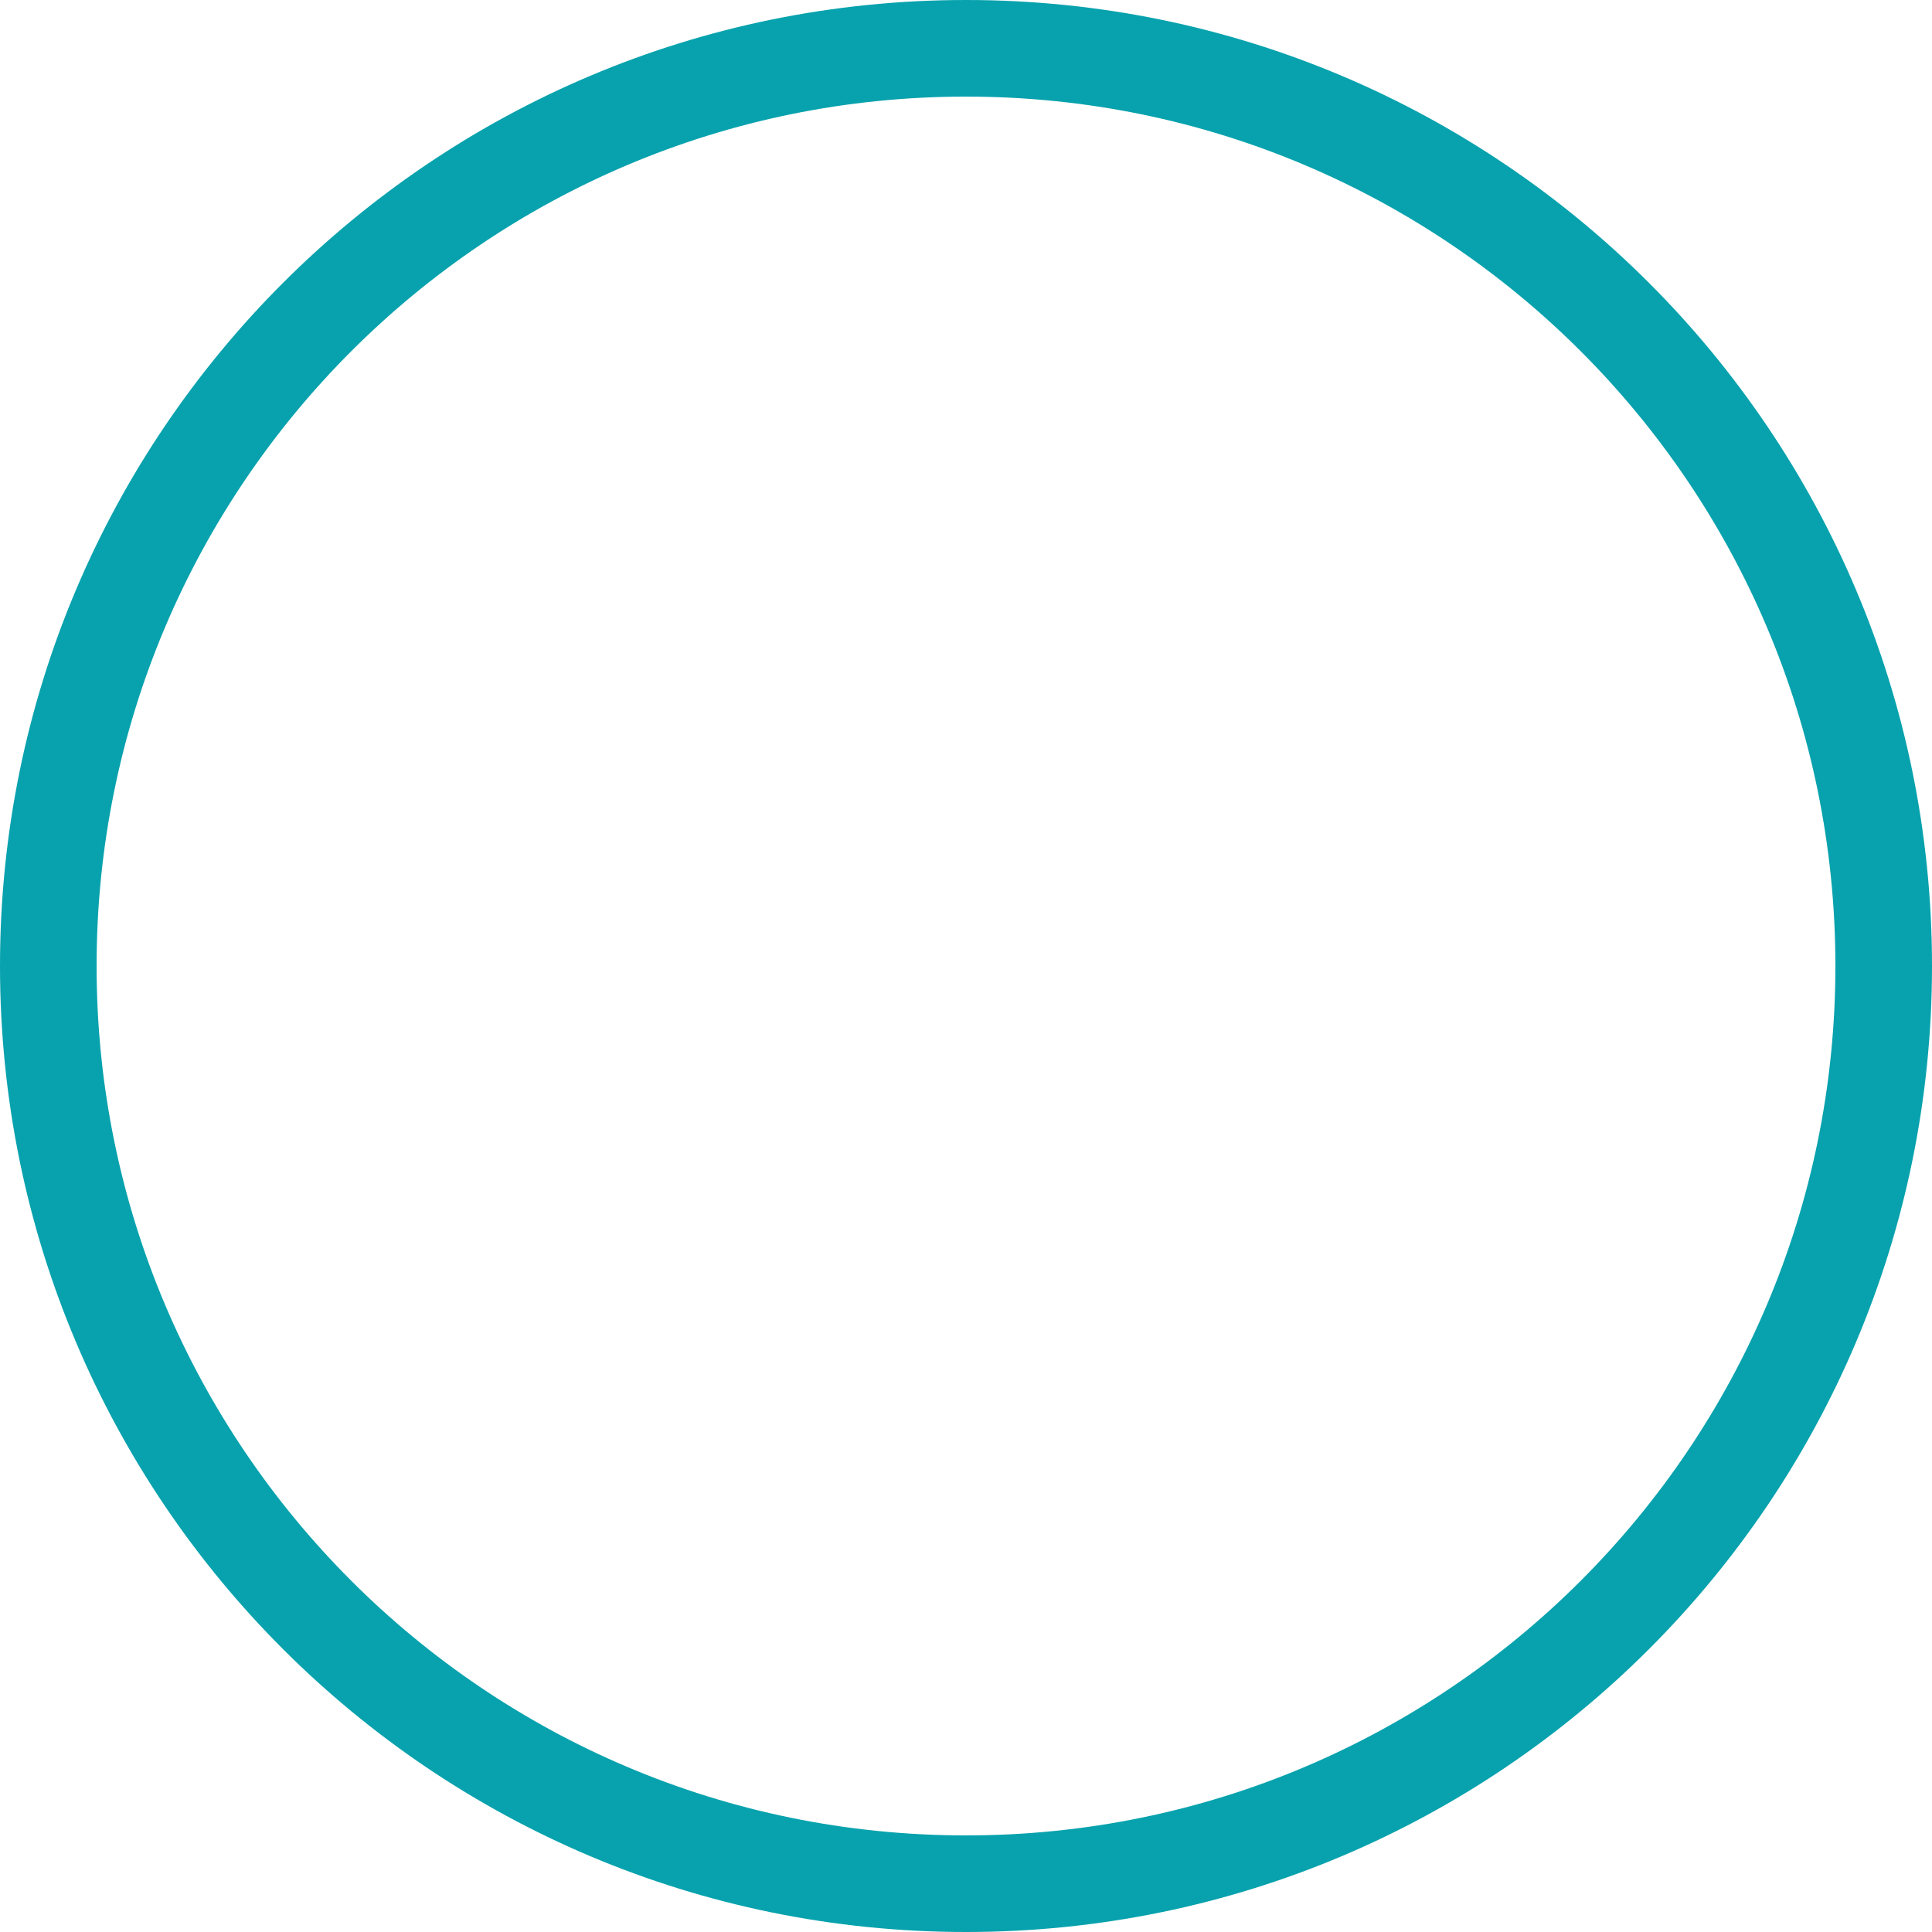 <svg width="80" height="80" viewBox="0 0 80 80" fill="none" xmlns="http://www.w3.org/2000/svg">
<path fill-rule="evenodd" clip-rule="evenodd" d="M40 76C59.882 76 76 59.882 76 40C76 20.118 59.882 4 40 4C20.118 4 4 20.118 4 40C4 59.882 20.118 76 40 76ZM40 80C62.091 80 80 62.091 80 40C80 17.909 62.091 3.49199e-05 40 3.87825e-05C17.909 4.26451e-05 3.13121e-06 17.909 6.99376e-06 40C1.08563e-05 62.091 17.909 80 40 80Z" fill="#07a2ad"/>
</svg>
